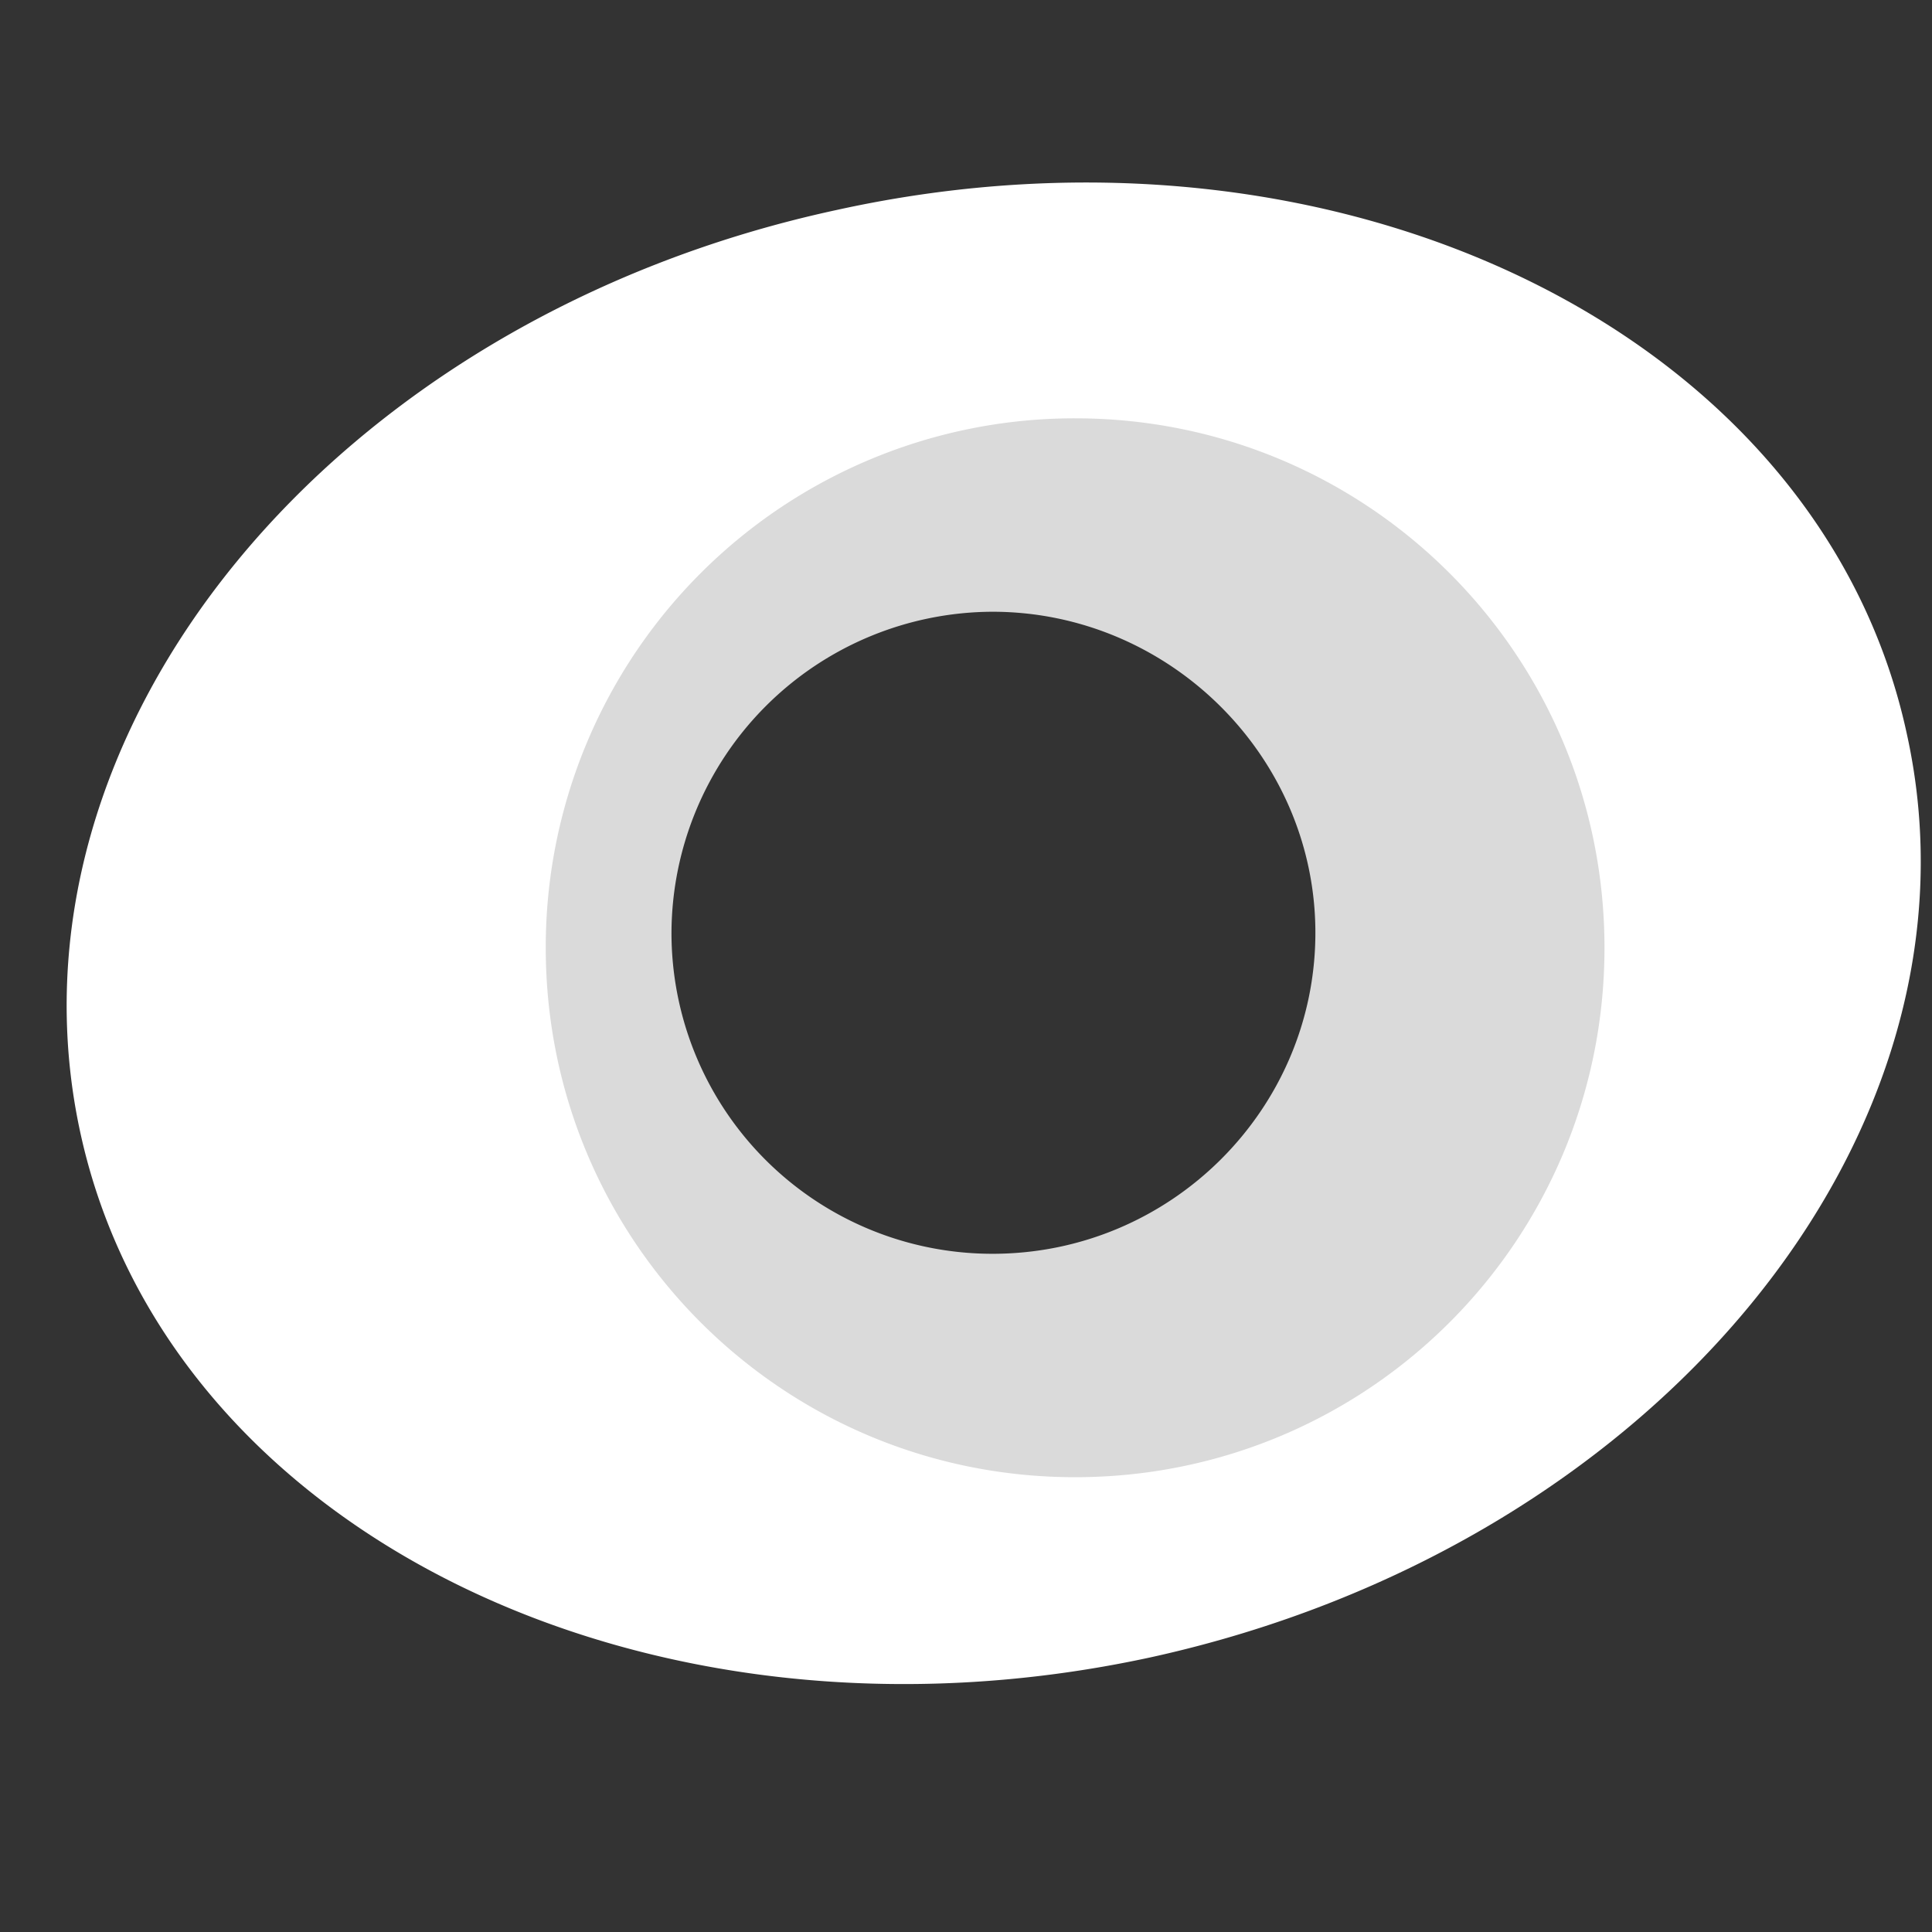 <svg xmlns="http://www.w3.org/2000/svg" width="25" height="25" fill="none" viewBox="0 0 25 25">
  <rect x="0" y="0" width="25" height="25" fill="#333333" stroke="none"/>
  <g clip-path="url(#clip0)">
    <path fill="#fff" d="M24.674 9.495c-1.117-5.175-7.337-8.212-13.847-6.778C4.292 4.126-.081 9.47 1.037 14.645c1.117 5.174 7.336 8.211 13.847 6.802 6.535-1.433 10.932-6.778 9.79-11.952zm-11.83 7.336a4.77 4.77 0 01-4.762-4.761 4.77 4.77 0 014.761-4.762 4.77 4.77 0 014.762 4.762 4.754 4.754 0 01-4.762 4.761z"/>
    <path fill="#DADADA" d="M13.912 5.413a6.843 6.843 0 00-6.85 6.851c0 3.79 3.06 6.851 6.85 6.851 3.79 0 6.85-3.061 6.85-6.85 0-3.79-3.06-6.852-6.85-6.852zm-1.069 10.811a4.152 4.152 0 01-4.154-4.154 4.168 4.168 0 014.154-4.154c2.284 0 4.178 1.87 4.178 4.154 0 2.283-1.87 4.154-4.178 4.154z"/>
  </g>
  <defs>
    <clipPath id="clip0">
      <path fill="#fff" d="M0 0h24v24H0z" transform="translate(.858 .092)"/>
    </clipPath>
  </defs>
</svg>
